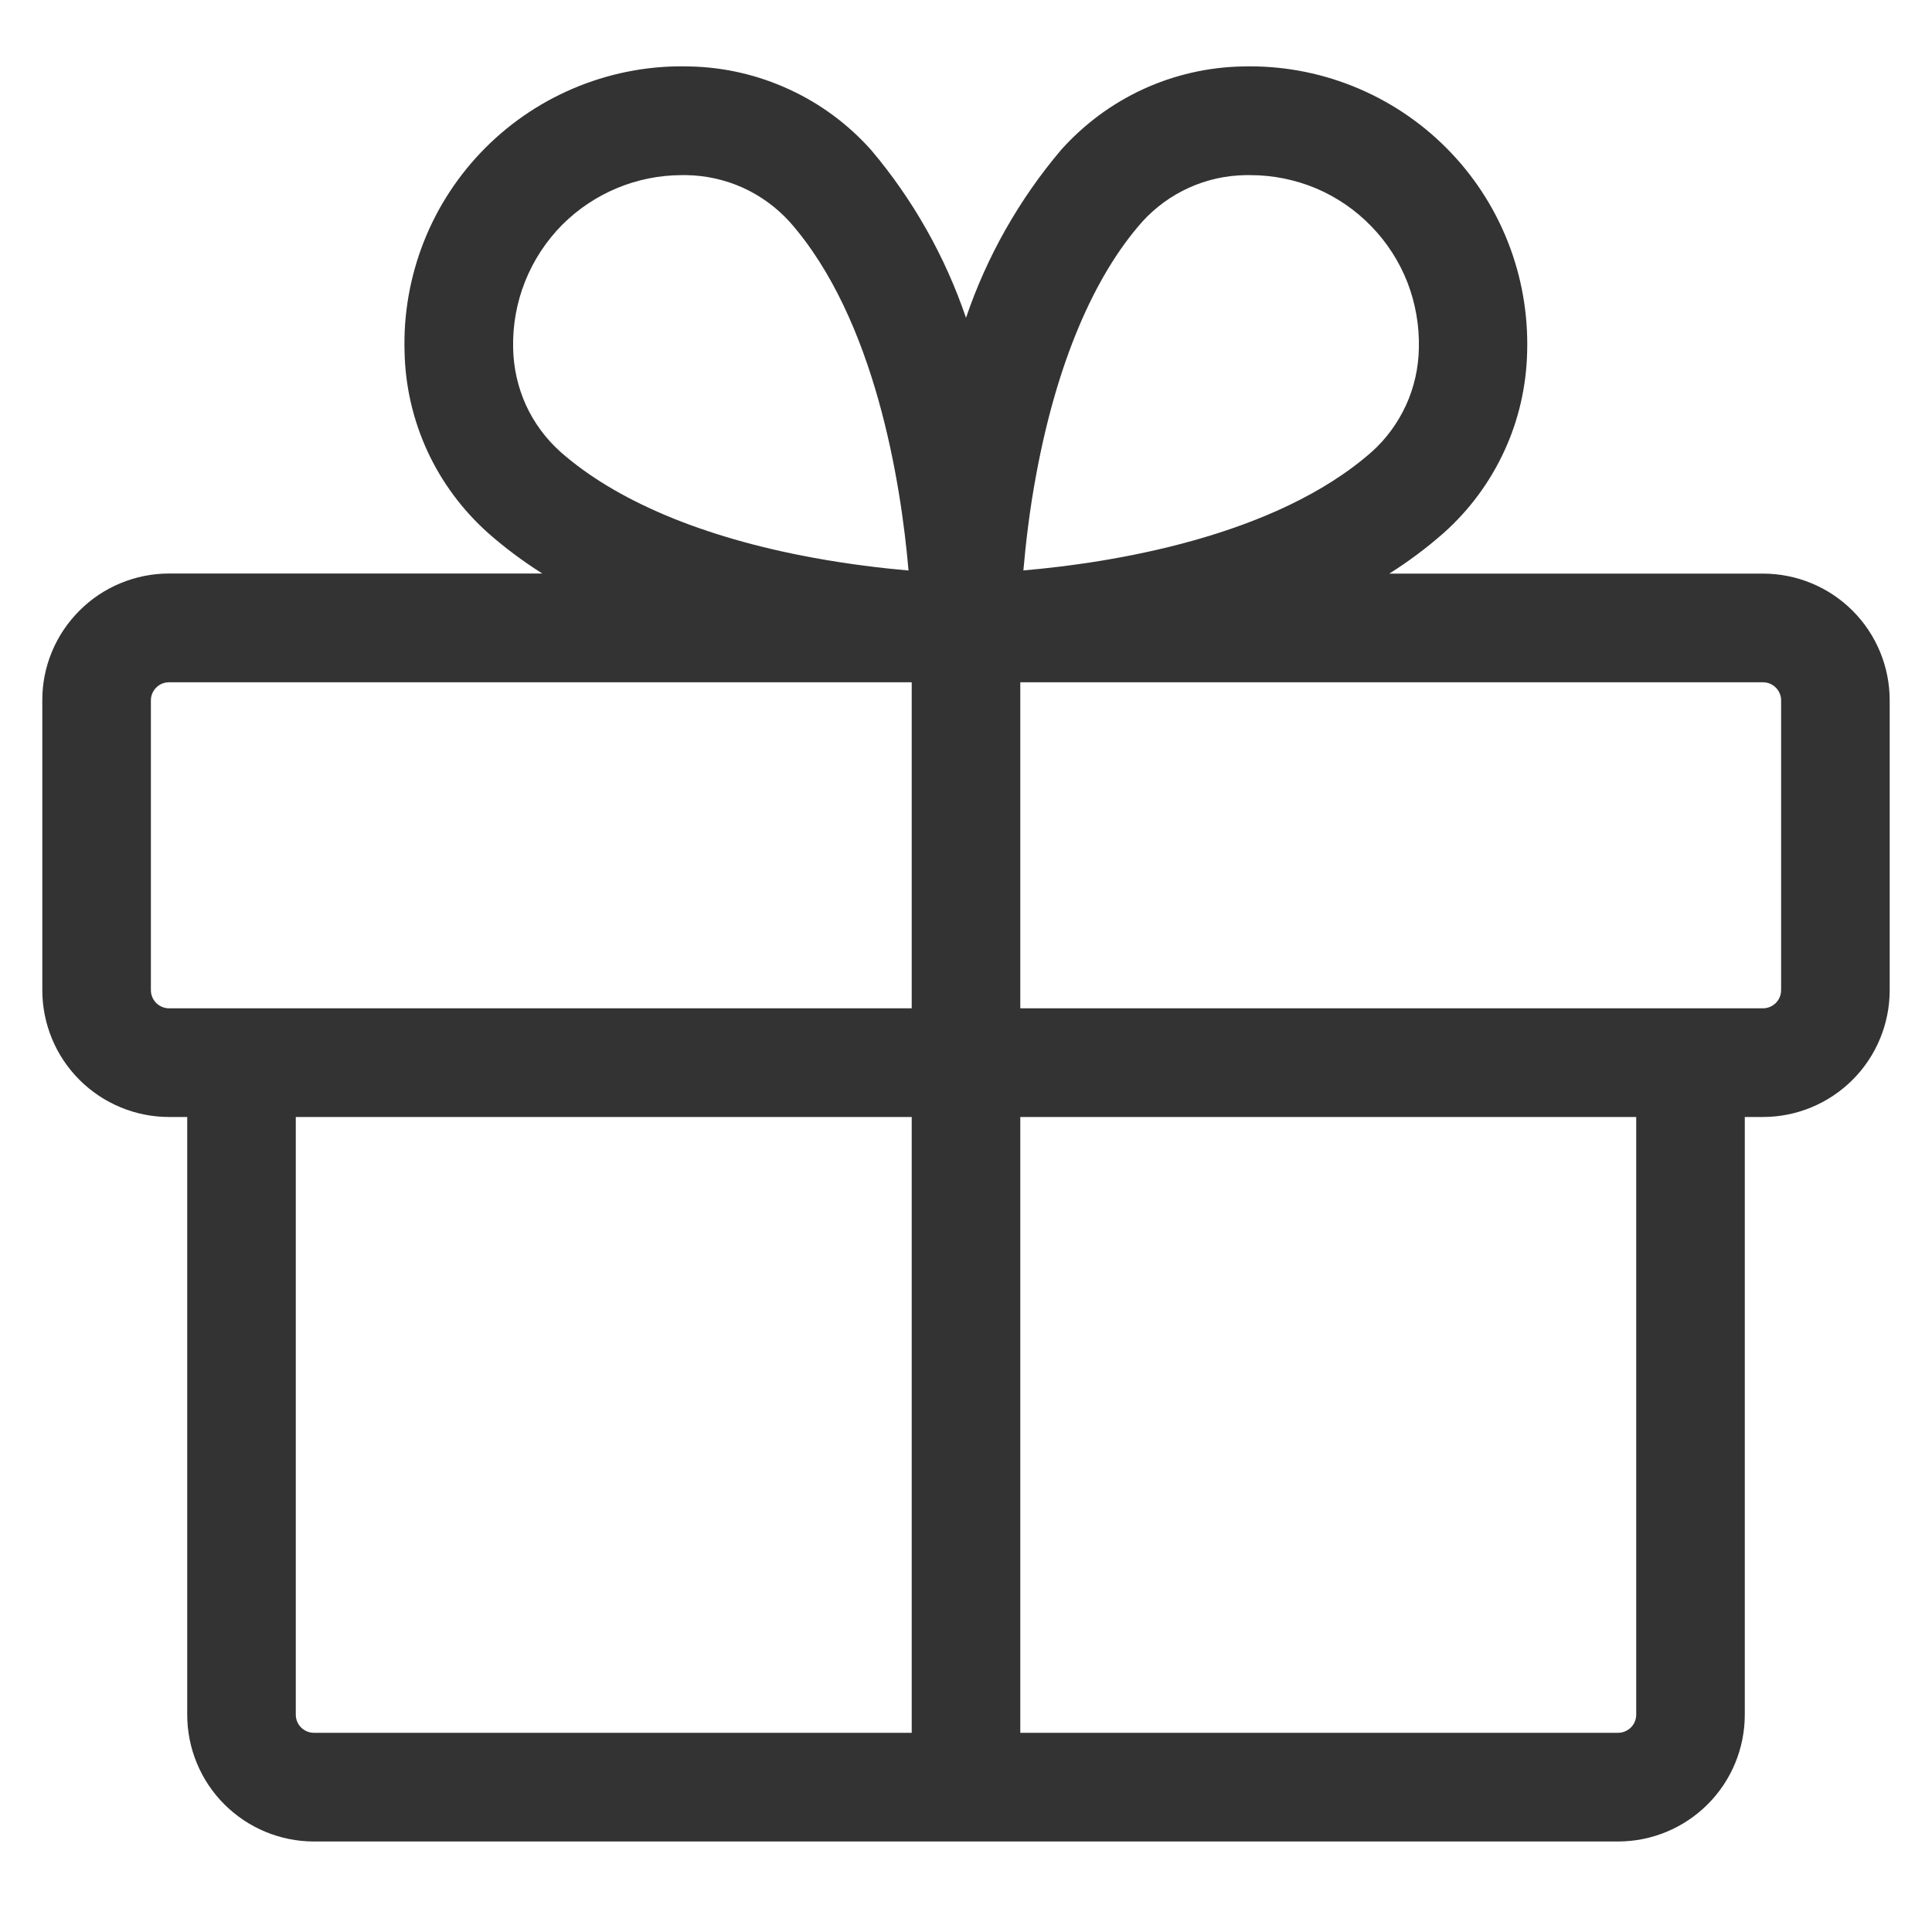 <svg width="20" height="20" viewBox="0 0 20 20" fill="none" xmlns="http://www.w3.org/2000/svg">
<path d="M18.25 5.938H14.382C14.58 5.813 14.768 5.673 14.944 5.518C15.21 5.281 15.423 4.993 15.572 4.67C15.721 4.348 15.801 3.998 15.809 3.643C15.82 3.252 15.752 2.863 15.608 2.5C15.464 2.136 15.247 1.806 14.971 1.53C14.695 1.253 14.365 1.036 14.002 0.891C13.639 0.746 13.25 0.677 12.859 0.688C12.504 0.695 12.154 0.776 11.832 0.924C11.509 1.073 11.221 1.287 10.984 1.552C10.55 2.065 10.216 2.654 10 3.29C9.784 2.655 9.451 2.065 9.018 1.553C8.781 1.287 8.492 1.073 8.169 0.925C7.846 0.776 7.496 0.695 7.141 0.688C6.75 0.676 6.361 0.745 5.997 0.89C5.634 1.034 5.304 1.251 5.027 1.528C4.75 1.805 4.533 2.135 4.389 2.498C4.245 2.862 4.176 3.251 4.188 3.642C4.195 3.997 4.276 4.347 4.424 4.669C4.573 4.992 4.787 5.28 5.052 5.517C5.228 5.672 5.416 5.812 5.614 5.937H1.75C1.578 5.937 1.407 5.971 1.248 6.037C1.088 6.103 0.943 6.2 0.822 6.322C0.7 6.444 0.603 6.588 0.537 6.748C0.471 6.907 0.437 7.078 0.438 7.25V10.25C0.438 10.598 0.576 10.932 0.822 11.178C1.068 11.424 1.402 11.563 1.75 11.563H1.938V17.75C1.938 18.098 2.076 18.432 2.322 18.678C2.568 18.924 2.902 19.063 3.25 19.063H16.75C17.098 19.063 17.432 18.924 17.678 18.678C17.924 18.432 18.062 18.098 18.062 17.75V11.563H18.25C18.598 11.563 18.932 11.424 19.178 11.178C19.424 10.932 19.562 10.598 19.562 10.25V7.25C19.562 6.902 19.424 6.568 19.178 6.322C18.932 6.076 18.598 5.938 18.25 5.938ZM10.728 4.906C10.939 3.77 11.318 2.867 11.824 2.296C11.96 2.146 12.125 2.026 12.309 1.943C12.492 1.86 12.691 1.816 12.893 1.813H12.945C13.178 1.813 13.409 1.86 13.624 1.95C13.838 2.041 14.033 2.174 14.195 2.342C14.358 2.509 14.485 2.707 14.57 2.924C14.654 3.142 14.694 3.374 14.688 3.607C14.684 3.809 14.64 4.008 14.556 4.192C14.472 4.376 14.352 4.541 14.202 4.676C13.197 5.563 11.492 5.828 10.594 5.905C10.618 5.634 10.656 5.289 10.728 4.906ZM5.823 2.324C6.151 1.998 6.593 1.814 7.055 1.813H7.107C7.309 1.816 7.508 1.861 7.692 1.944C7.876 2.028 8.04 2.148 8.176 2.298C9.062 3.303 9.328 5.008 9.405 5.906C9.134 5.882 8.789 5.842 8.41 5.772C7.274 5.563 6.371 5.182 5.799 4.675C5.649 4.54 5.528 4.376 5.444 4.192C5.361 4.008 5.316 3.809 5.312 3.607C5.306 3.37 5.348 3.133 5.436 2.913C5.524 2.692 5.656 2.492 5.823 2.324ZM1.562 10.25V7.25C1.562 7.2 1.582 7.153 1.617 7.118C1.653 7.082 1.7 7.063 1.75 7.063H9.438V10.438H1.75C1.7 10.438 1.653 10.418 1.617 10.383C1.582 10.348 1.562 10.3 1.562 10.25ZM3.062 17.75V11.563H9.438V17.938H3.25C3.2 17.938 3.153 17.918 3.117 17.883C3.082 17.848 3.062 17.8 3.062 17.75ZM16.938 17.75C16.938 17.8 16.918 17.848 16.883 17.883C16.847 17.918 16.8 17.938 16.75 17.938H10.562V11.563H16.938V17.75ZM18.438 10.25C18.438 10.3 18.418 10.348 18.383 10.383C18.347 10.418 18.3 10.438 18.25 10.438H10.562V7.063H18.25C18.3 7.063 18.347 7.082 18.383 7.118C18.418 7.153 18.438 7.2 18.438 7.25V10.25Z" fill="#333333"/>
</svg>
